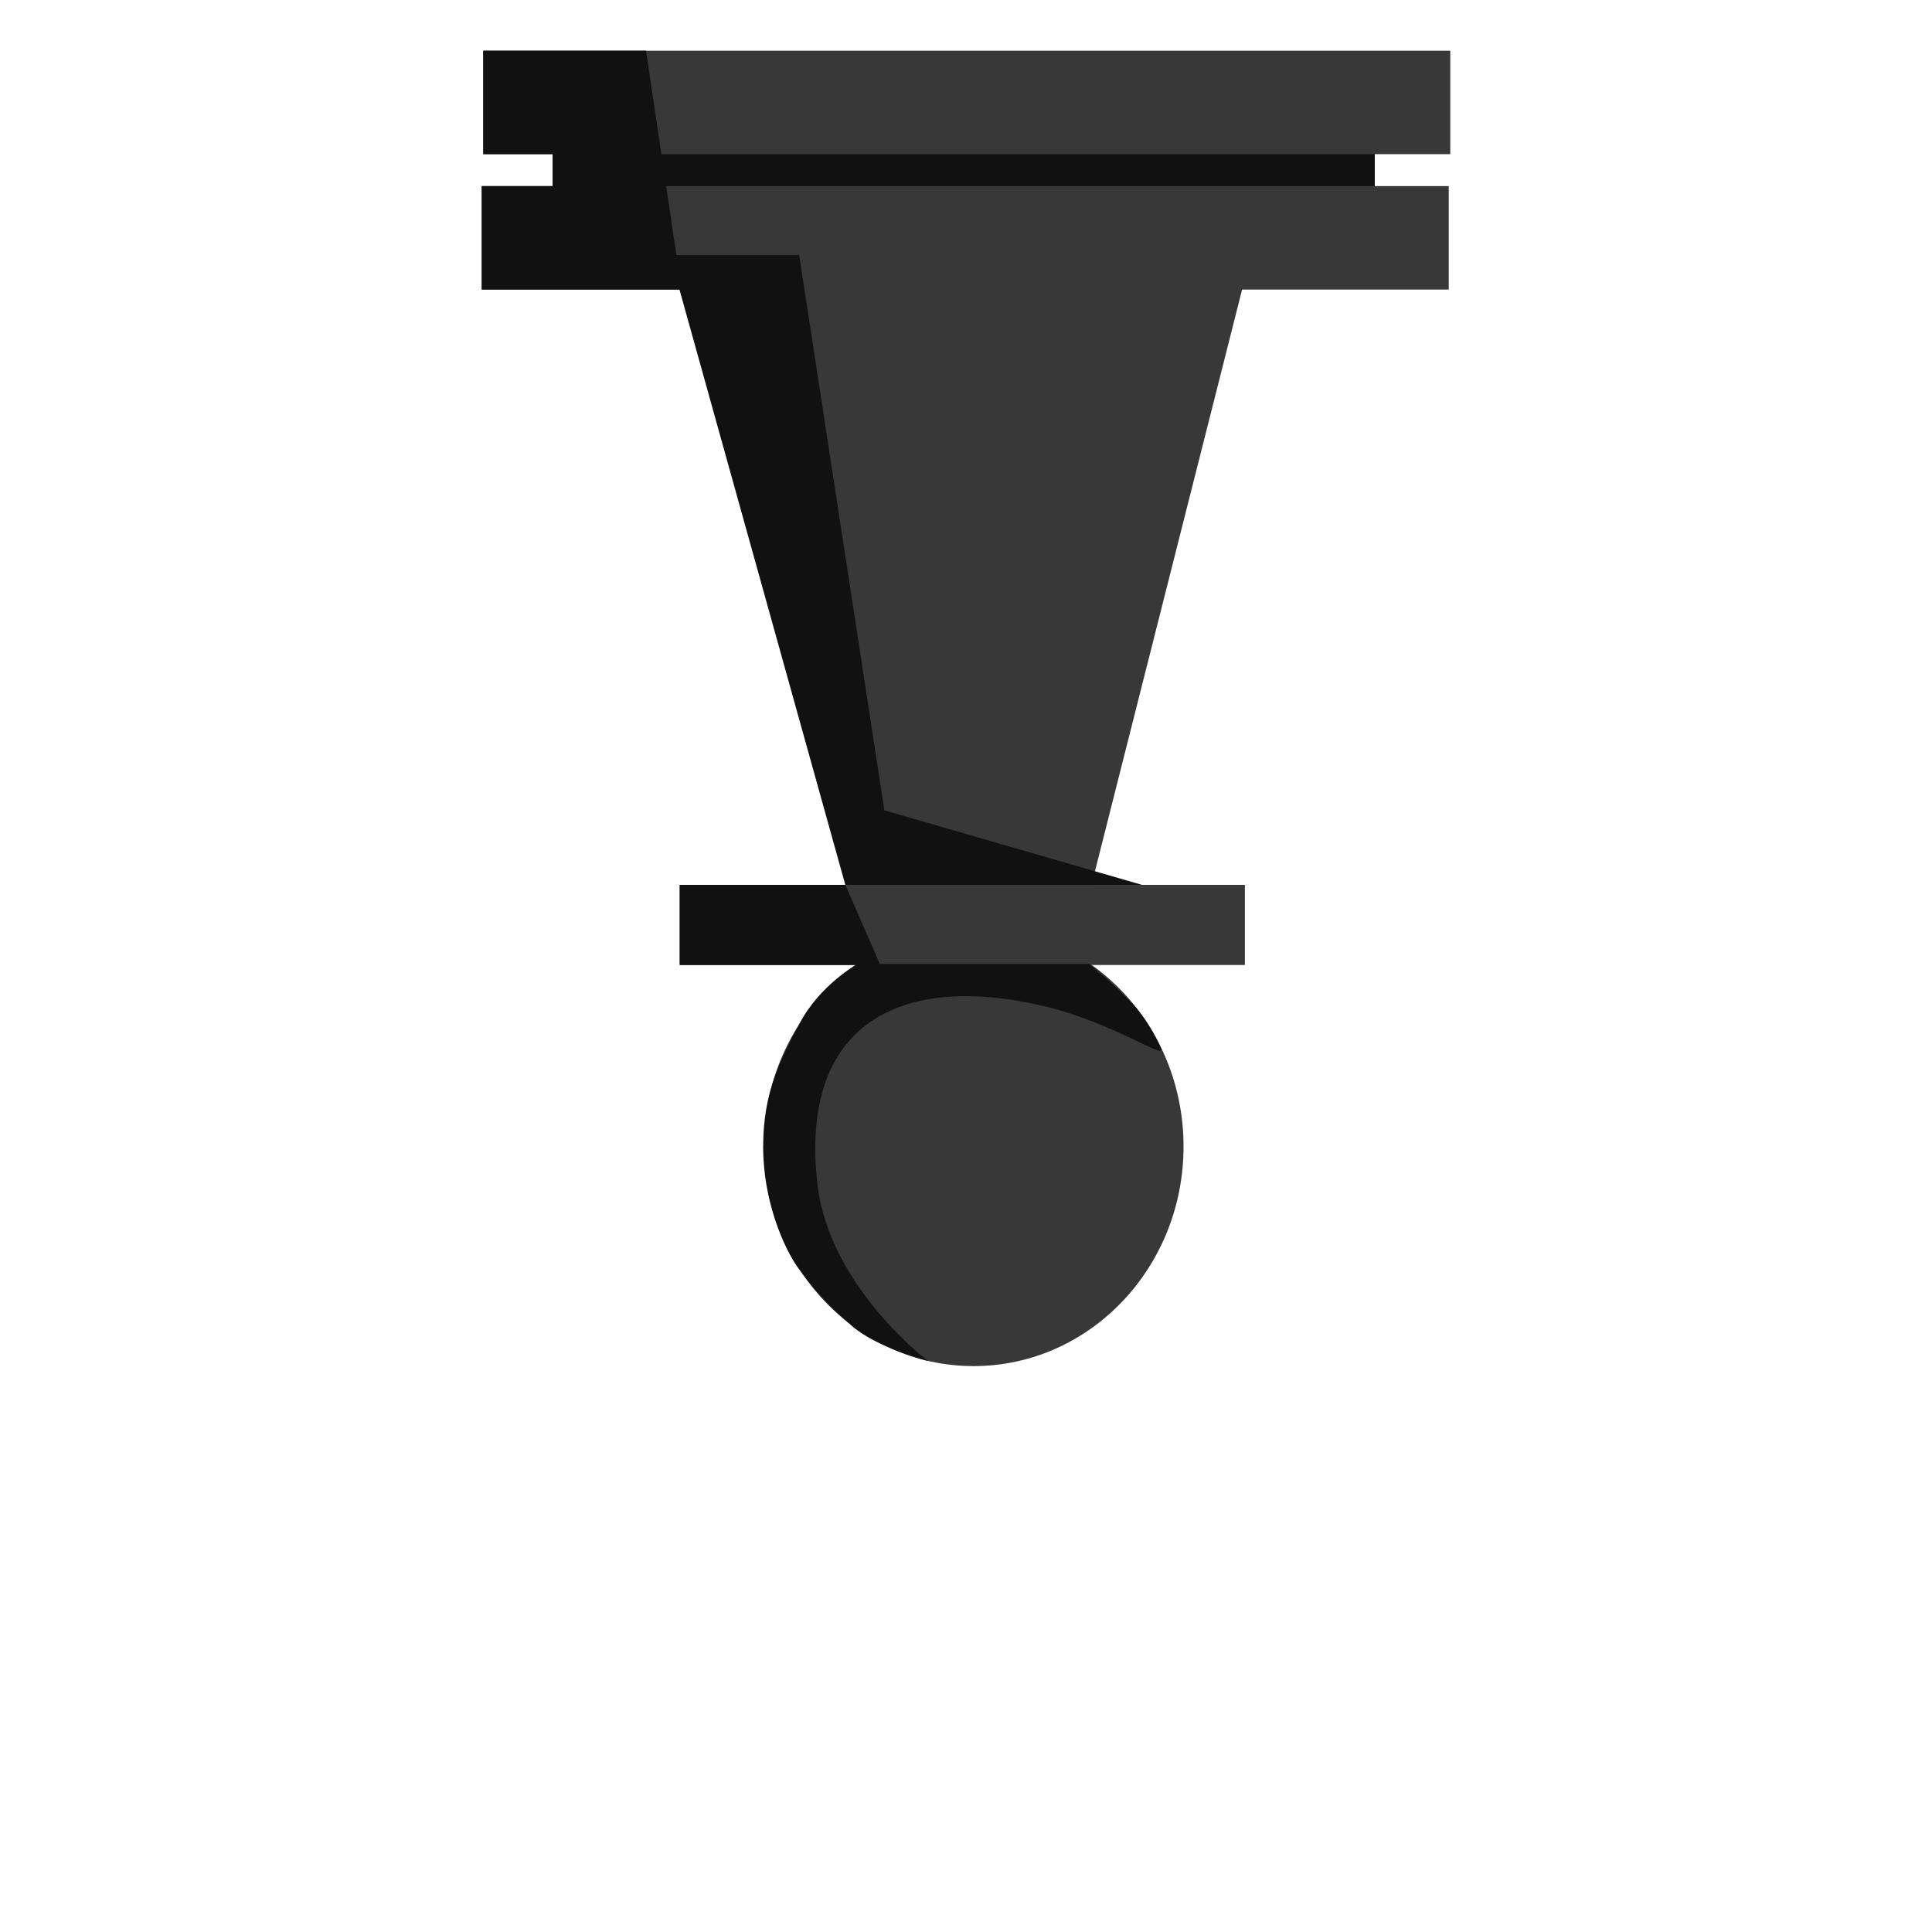 <?xml version="1.0" encoding="UTF-8" standalone="no"?>
<!-- Creator: CorelDRAW X5 -->

<svg
   xmlns:dc="http://purl.org/dc/elements/1.1/"
   xmlns:cc="http://creativecommons.org/ns#"
   xmlns:rdf="http://www.w3.org/1999/02/22-rdf-syntax-ns#"
   xmlns:svg="http://www.w3.org/2000/svg"
   xmlns="http://www.w3.org/2000/svg"
   xmlns:sodipodi="http://sodipodi.sourceforge.net/DTD/sodipodi-0.dtd"
   xmlns:inkscape="http://www.inkscape.org/namespaces/inkscape"
   xml:space="preserve"
   width="38.1mm"
   height="38.1mm"
   style="shape-rendering:geometricPrecision; text-rendering:geometricPrecision; image-rendering:optimizeQuality; fill-rule:evenodd; clip-rule:evenodd"
   viewBox="0 0 3810 3810"
   id="svg2"
   version="1.1"
   inkscape:version="0.91 r13725"
   sodipodi:docname="bP.svg"><sodipodi:namedview
     pagecolor="#ffffff"
     bordercolor="#666666"
     borderopacity="1"
     objecttolerance="10"
     gridtolerance="10"
     guidetolerance="10"
     inkscape:pageopacity="0"
     inkscape:pageshadow="2"
     inkscape:window-width="944"
     inkscape:window-height="1001"
     id="namedview34"
     showgrid="false"
     inkscape:zoom="1.7481482"
     inkscape:cx="67.499996"
     inkscape:cy="67.499996"
     inkscape:window-x="1920"
     inkscape:window-y="0"
     inkscape:window-maximized="0"
     inkscape:current-layer="svg2"
     showguides="true"
     inkscape:guide-bbox="true"><sodipodi:guide
       position="-1905,3713.135"
       orientation="0,1"
       id="guide3347" /></sodipodi:namedview><defs
     id="defs4"><style
       type="text/css"
       id="style6"><![CDATA[
    .fil1 {fill:#111111}
    .fil0 {fill:#383838}
   ]]></style></defs><g
     id="Warstwa_x0020_1"
     transform="matrix(-1,0,0,-1,3810,3810.001)"><rect
       class="fil0"
       x="953"
       y="3239"
       width="1907"
       height="204"
       id="rect10"
       style="fill:#383838" /><rect
       class="fil0"
       x="1099"
       y="3386"
       width="1621"
       height="153"
       id="rect12"
       style="fill:#383838" /><rect
       class="fil0"
       x="950"
       y="3506"
       width="1907"
       height="204"
       id="rect14"
       style="fill:#383838" /><polygon
       class="fil1"
       points="1099,3443 2720,3443 2720,3506 1099,3506 "
       id="polygon16"
       style="fill:#111111" /><polygon
       class="fil0"
       points="1659,2059 1955,2055 1956,3337 1338,3328 "
       id="polygon18"
       style="fill:#383838" /><polygon
       class="fil0"
       points="2140,2059 1876,2055 1876,3337 2493,3328 "
       id="polygon20"
       style="fill:#383838" /><rect
       class="fil0"
       x="1355"
       y="1907"
       width="1115"
       height="158"
       id="rect22"
       style="fill:#383838" /><ellipse
       class="fil0"
       cx="1890"
       cy="1549"
       rx="414"
       ry="433"
       id="ellipse24"
       style="fill:#383838" /><path
       class="fil1"
       d="m 1980,1126 c 0,0 195,147 218,349 36,315 -162,418 -446,351 -143,-34 -244,-110 -231,-82 0,0 21,51 59,90 37,39 82,75 82,75 l 457,0 c 0,0 74,-41 114,-117 40,-77 72,-137 72,-244 0,-107 -41,-199 -68,-237 -27,-38 -56,-71 -105,-114 -48,-44 -152,-71 -152,-71 z"
       id="path26"
       inkscape:connector-curvature="0"
       style="fill:#111111" /><polygon
       class="fil1"
       points="2074,1907 2143,2065 2469,2065 2469,1907 "
       id="polygon28"
       style="fill:#111111" /><polygon
       class="fil1"
       points="1558,2065 2143,2065 2489,3307 2234,3307 2066,2212 "
       id="polygon30"
       style="fill:#111111" /><polygon
       class="fil1"
       points="2720,3506 2720,3443 2860,3443 2860,3239 2466,3239 2536,3710 2857,3710 2857,3506 "
       id="polygon32"
       style="fill:#111111" /></g></svg>